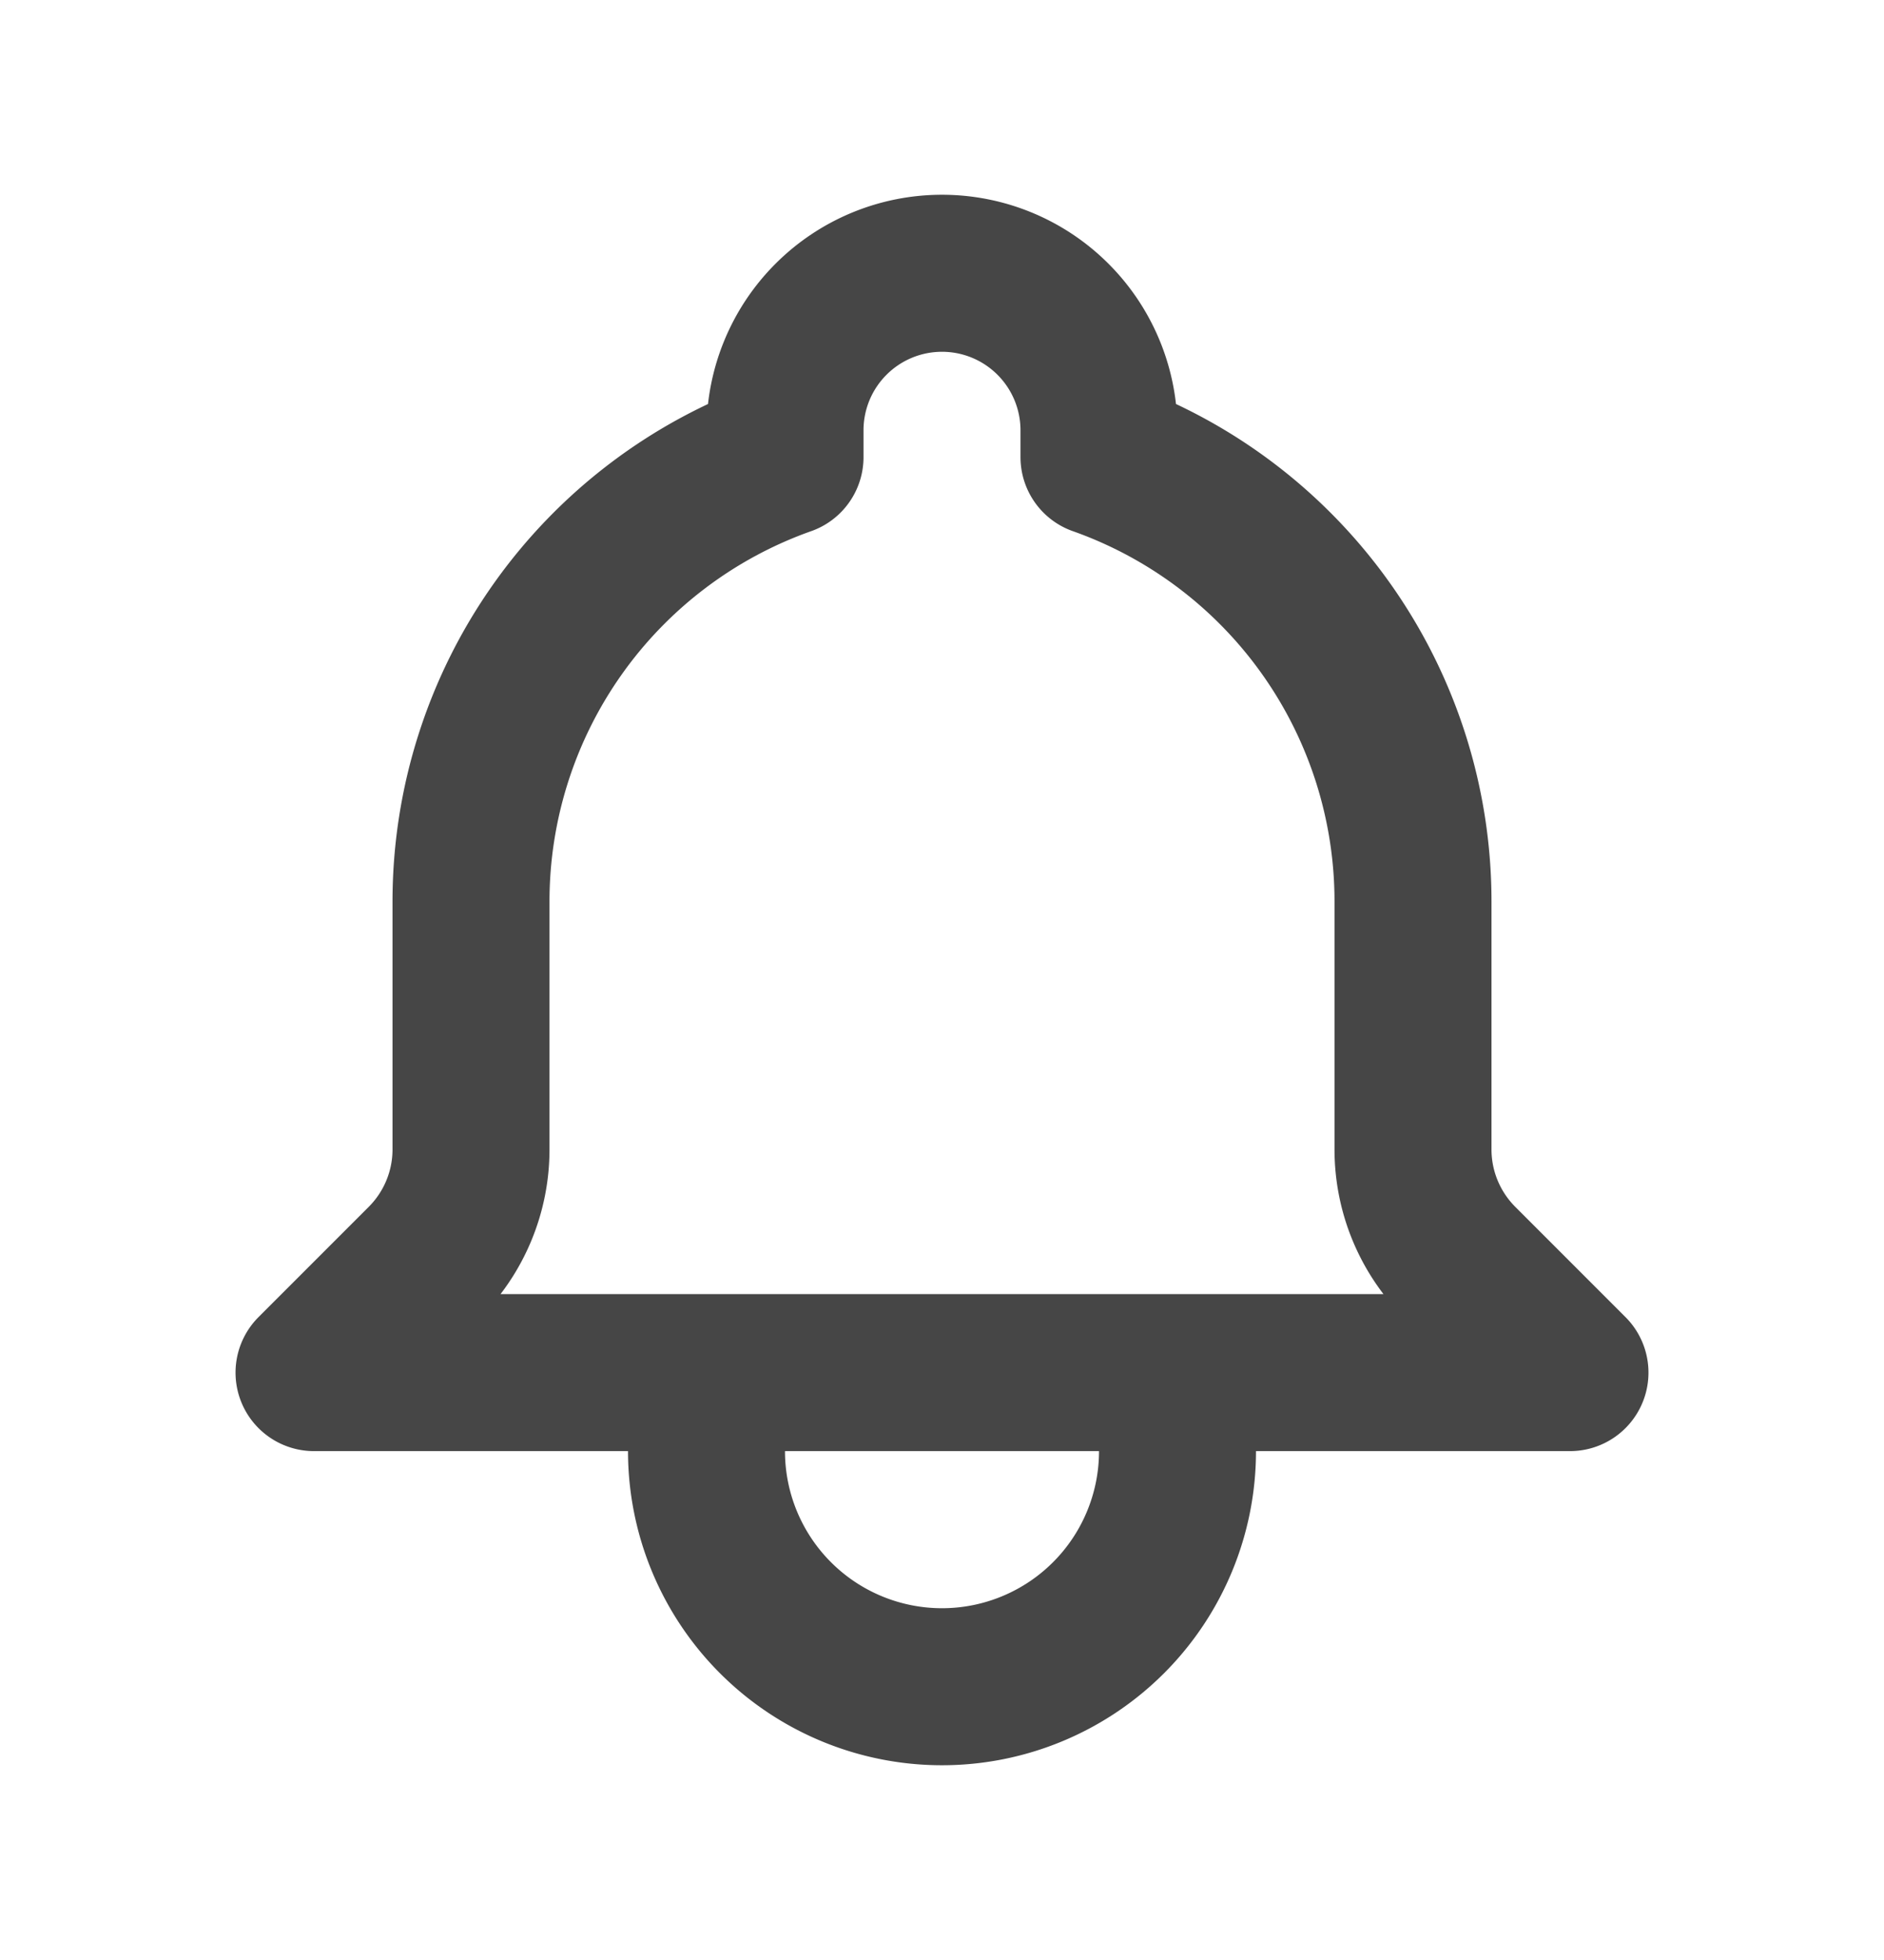 <svg xmlns="http://www.w3.org/2000/svg" width="25" height="26" fill="none" viewBox="0 0 25 26">
  <g clip-path="url(#a)">
    <path stroke="#464646" stroke-linecap="round" stroke-linejoin="round" stroke-width="2.083" d="M15.625 18.208h5.208l-1.463-1.463a2.119 2.119 0 0 1-.62-1.497v-3.29a6.252 6.252 0 0 0-4.167-5.894v-.356a2.083 2.083 0 0 0-4.166 0v.356a6.254 6.254 0 0 0-4.167 5.894v3.291c0 .56-.223 1.099-.62 1.496l-1.463 1.463h5.208m6.25 0v1.042a3.125 3.125 0 1 1-6.25 0v-1.042m6.25 0h-6.25"/>
  </g>
  <defs>
    <clipPath id="a">
      <path fill="#fff" d="M0 0h25v25H0z" transform="translate(0 .5)"/>
    </clipPath>
  </defs>
</svg>
